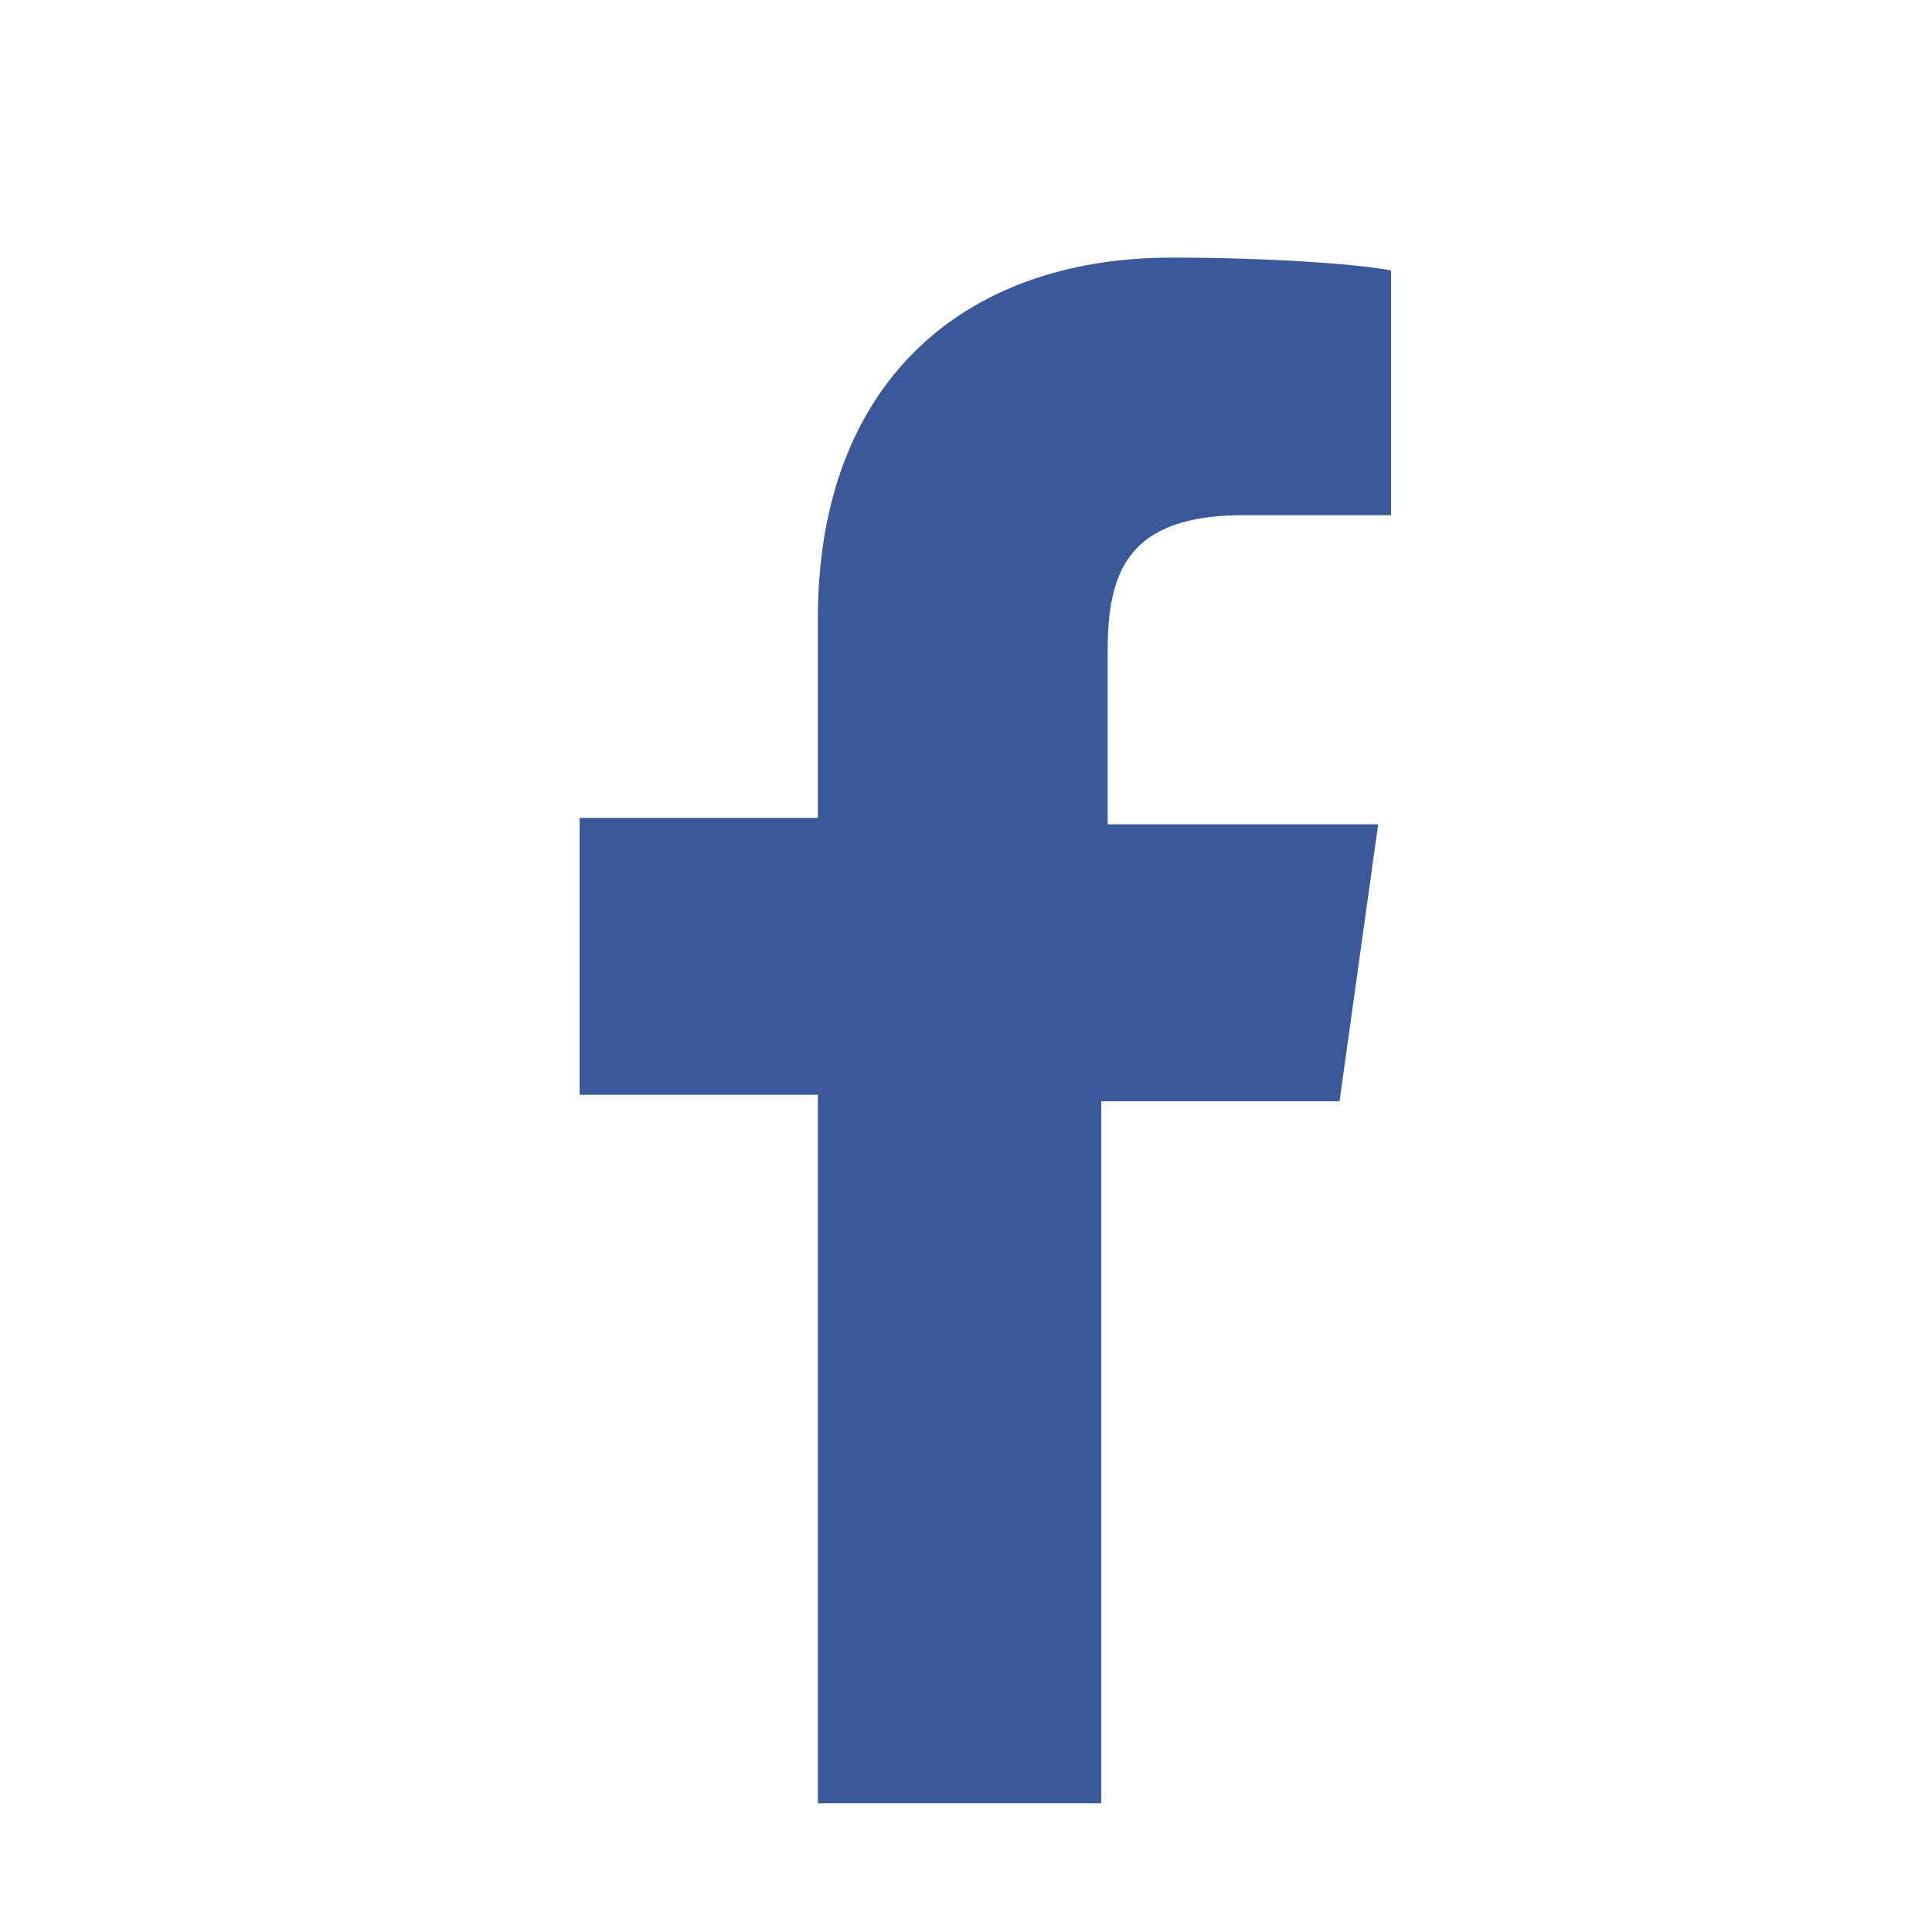 <?xml version="1.0" encoding="utf-8"?>
<!-- Generator: Adobe Illustrator 21.0.0, SVG Export Plug-In . SVG Version: 6.00 Build 0)  -->
<svg version="1.1" id="圖層_1" xmlns="http://www.w3.org/2000/svg" xmlns:xlink="http://www.w3.org/1999/xlink" x="0px" y="0px"
	 viewBox="0 0 30 30" style="enable-background:new 0 0 30 30;" xml:space="preserve">
<style type="text/css">
	.st0{fill:#3B5998;}
</style>
<g id="XMLID_7392_">
	<path id="XMLID_7393_" class="st0" d="M17.1,17.1h3.7l0.6-4.3h-4.2v-2.7c0-1.2,0.3-2.1,2.1-2.1l2.3,0V4.2C21.1,4.1,19.7,4,18.2,4
		c-3.3,0-5.5,2-5.5,5.6v3.1H9v4.3h3.7V28h4.4V17.1z"/>
</g>
</svg>
